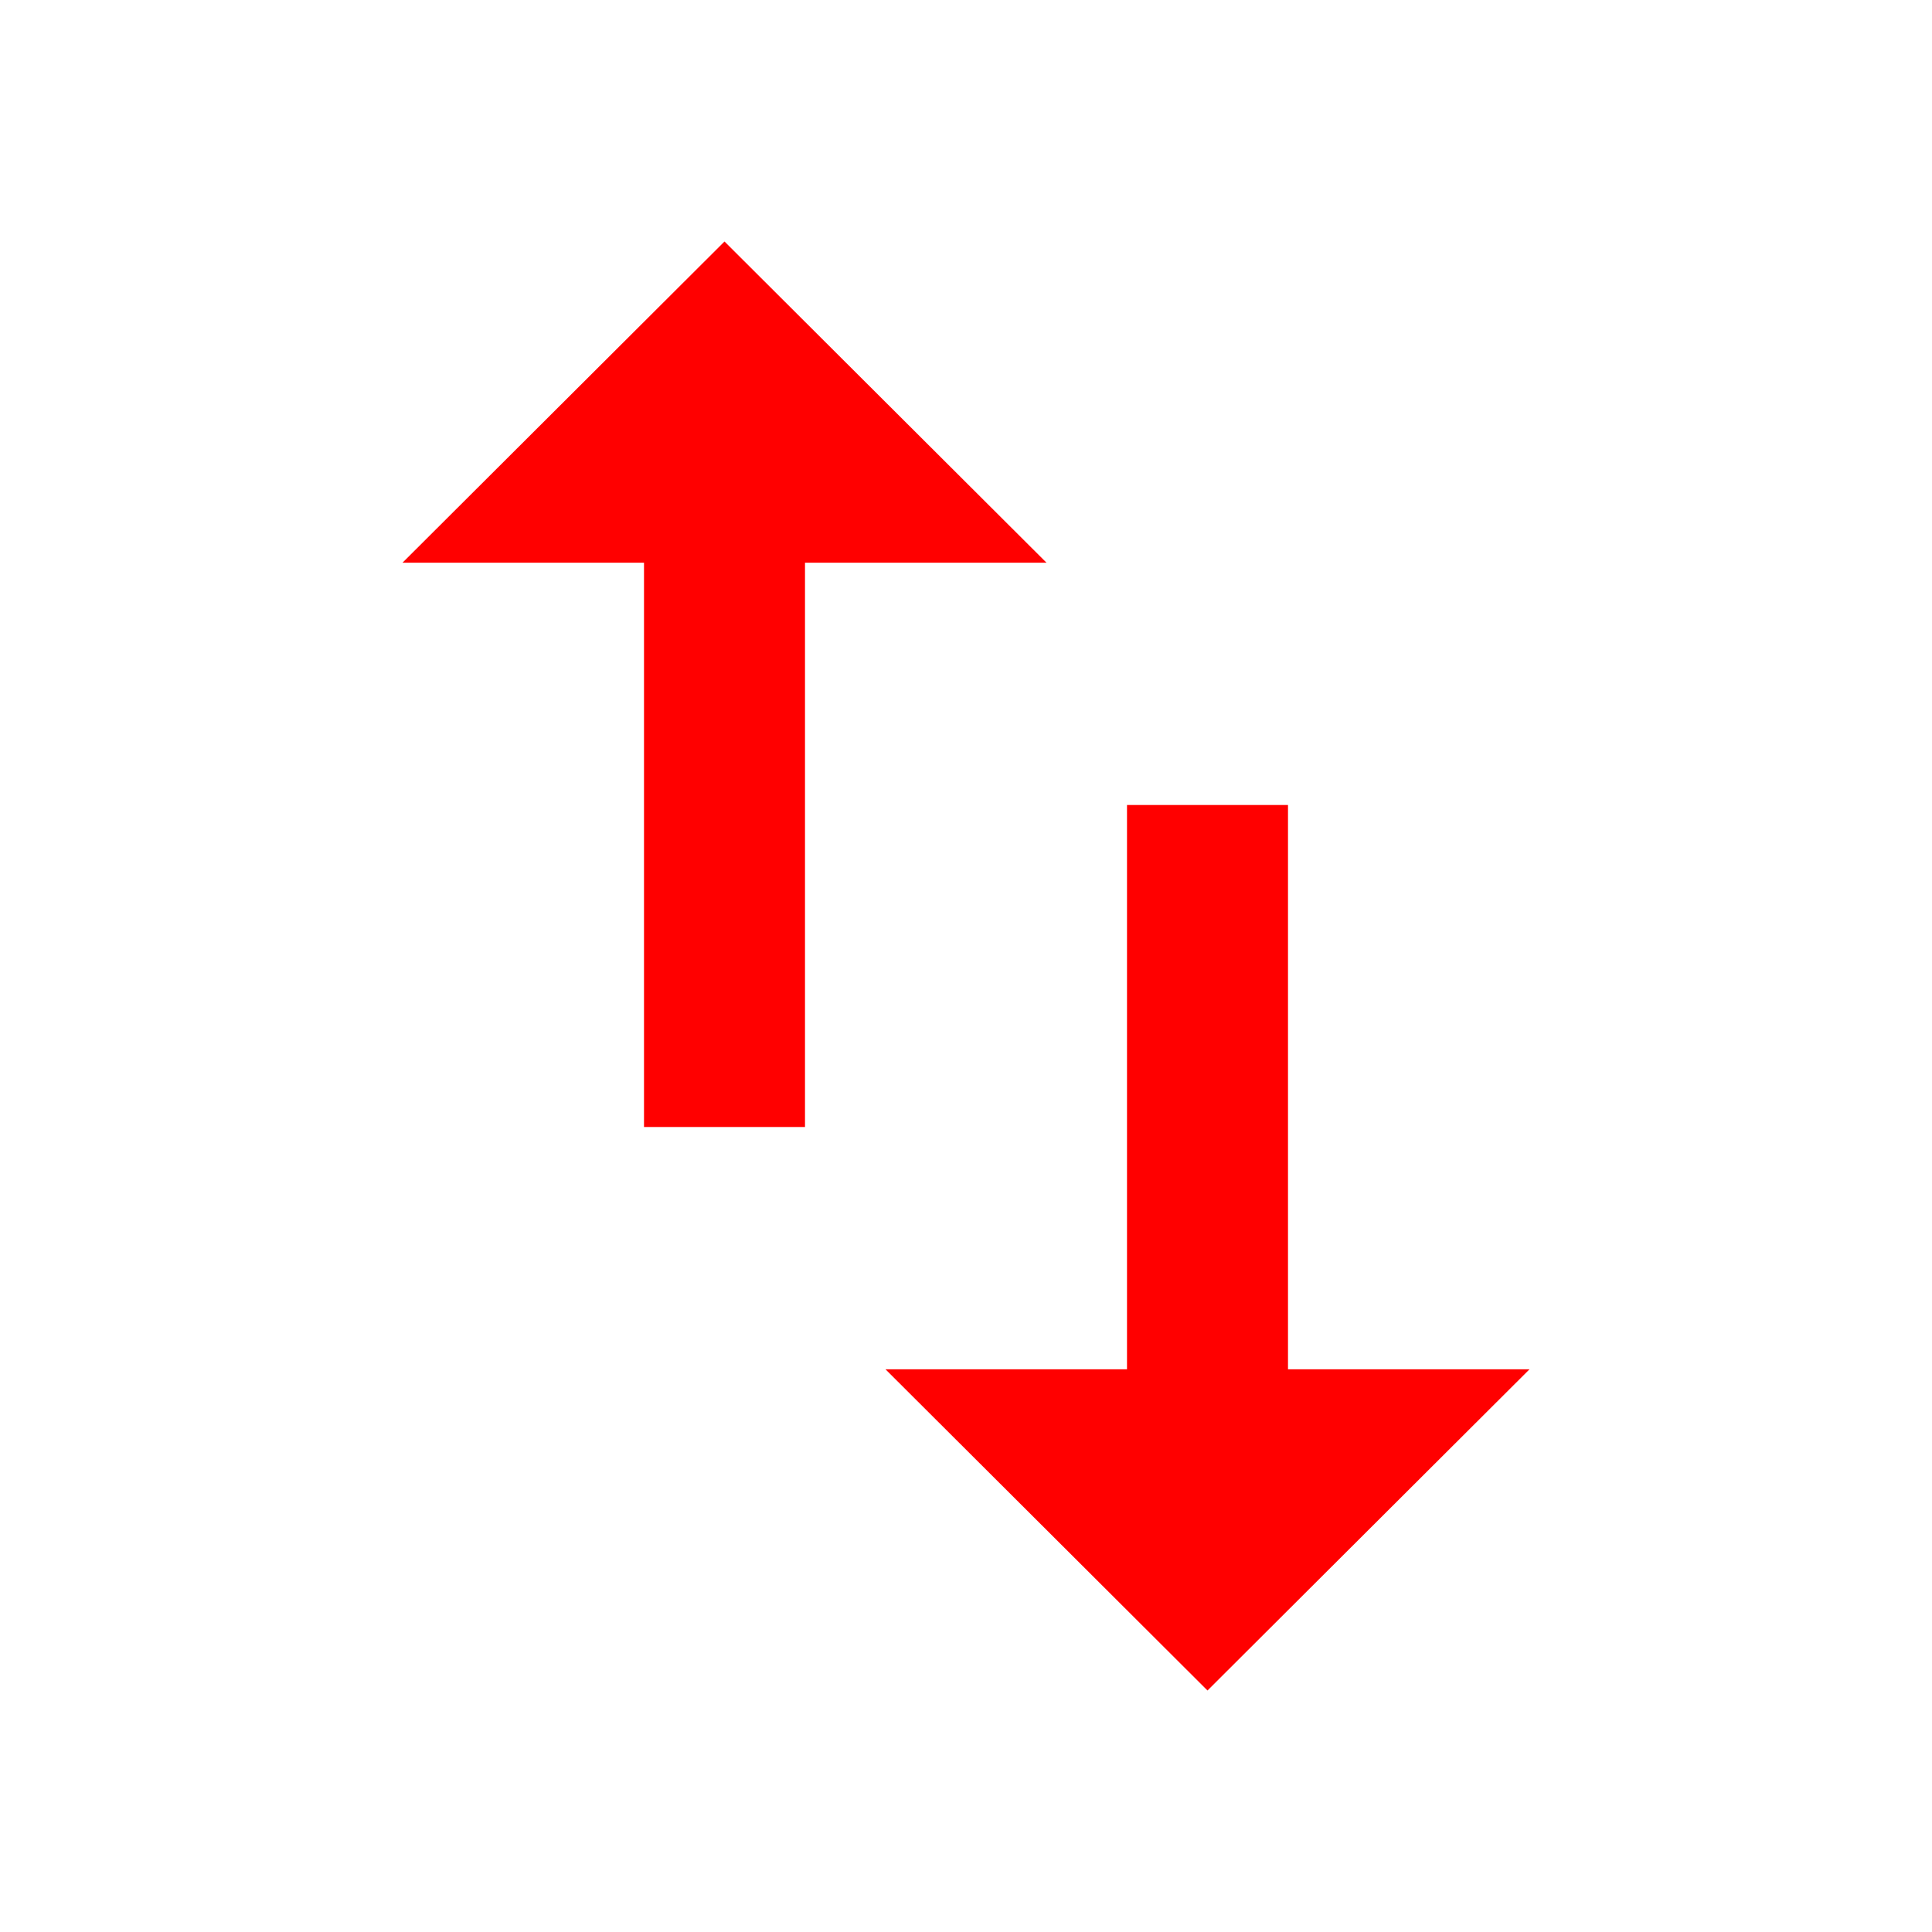 <svg width="24" height="24" viewBox="0 0 24 24" fill="none" xmlns="http://www.w3.org/2000/svg">
<path d="M16 17.01V10H14V17.01H11L15 21L19 17.01H16Z" fill="#FF0000"/>
<path d="M9 3L5 6.99H8V14H10V6.99H13L9 3Z" fill="#FF0000"/>
</svg>

